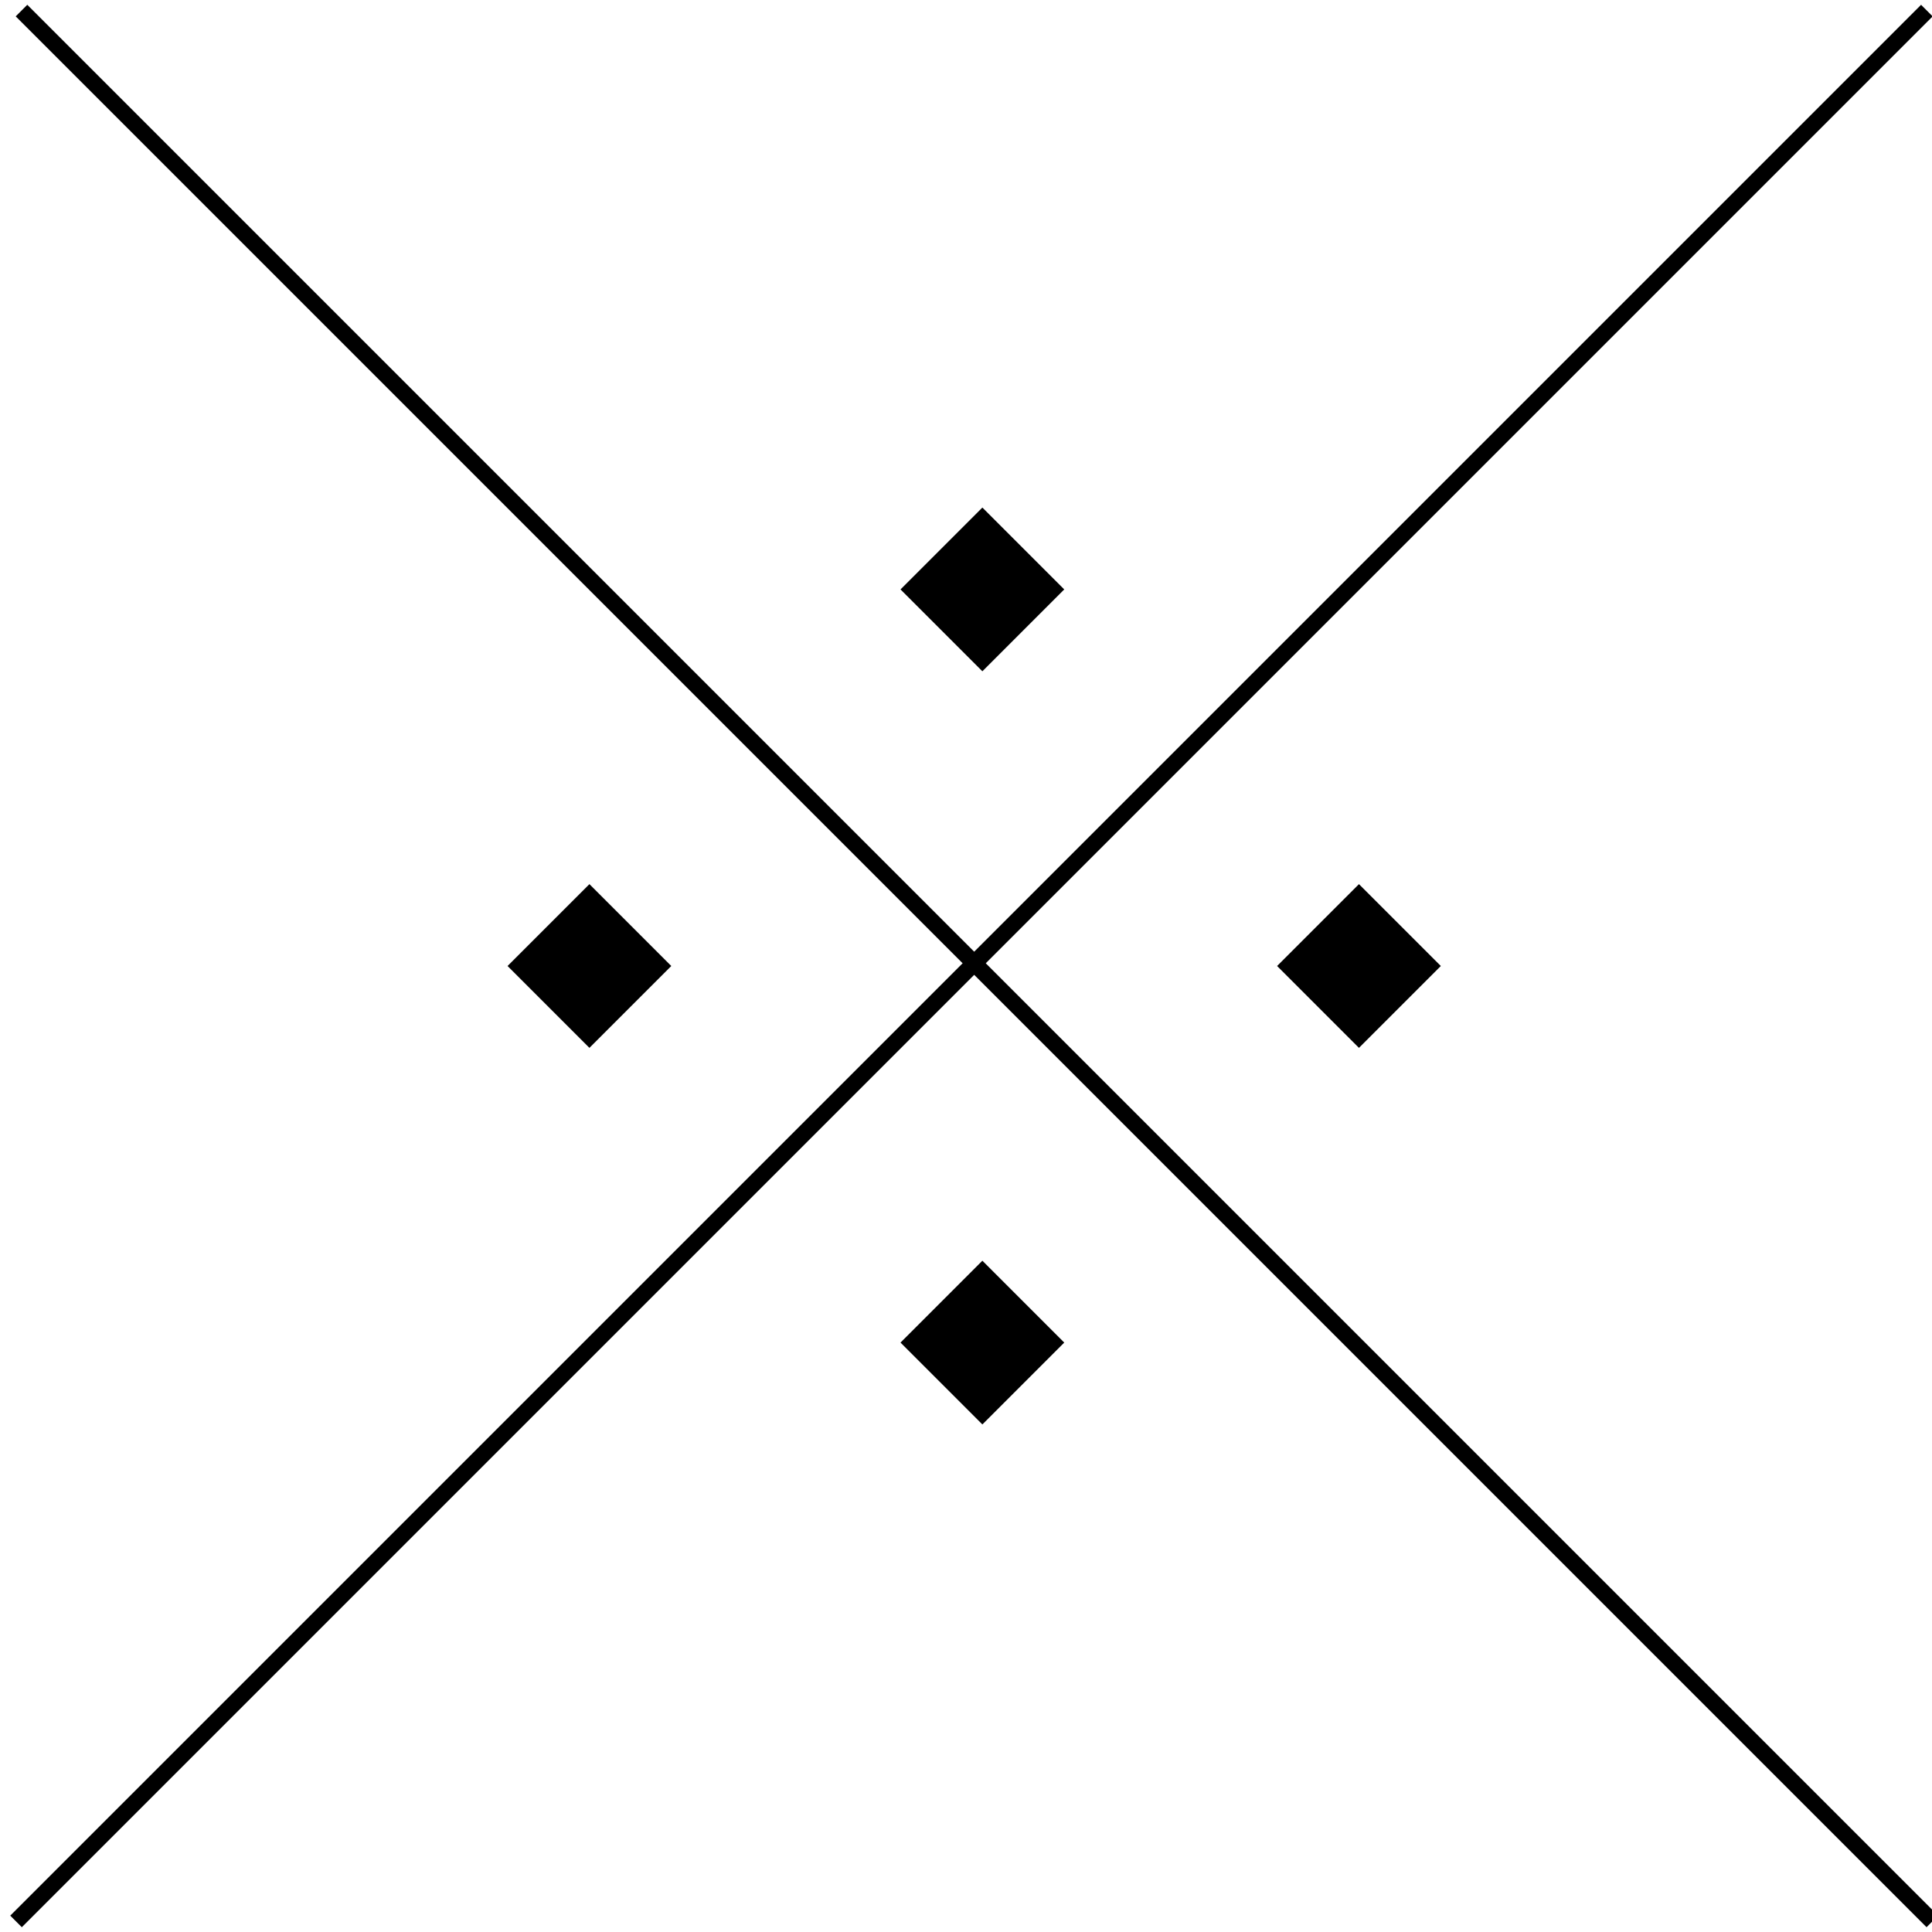 <svg xmlns="http://www.w3.org/2000/svg" width="118" height="118" viewBox="0 0 118 118">
  <g fill="none" fill-rule="evenodd" transform="translate(1 1)">
    <g stroke="#000" stroke-linecap="square">
      <path d="M0.667,0 L116.667,116"/>
      <path d="M0.667,0 L116.667,116" transform="matrix(-1 0 0 1 117 0)"/>
    </g>
    <polygon fill="#000" points="35 53 40 58 35 63 30 58"/>
    <polygon fill="#000" points="59 30 64 35 59 40 54 35"/>
    <polygon fill="#000" points="59 76 64 81 59 86 54 81"/>
    <polygon fill="#000" points="82 53 87 58 82 63 77 58"/>
  </g>
</svg>
